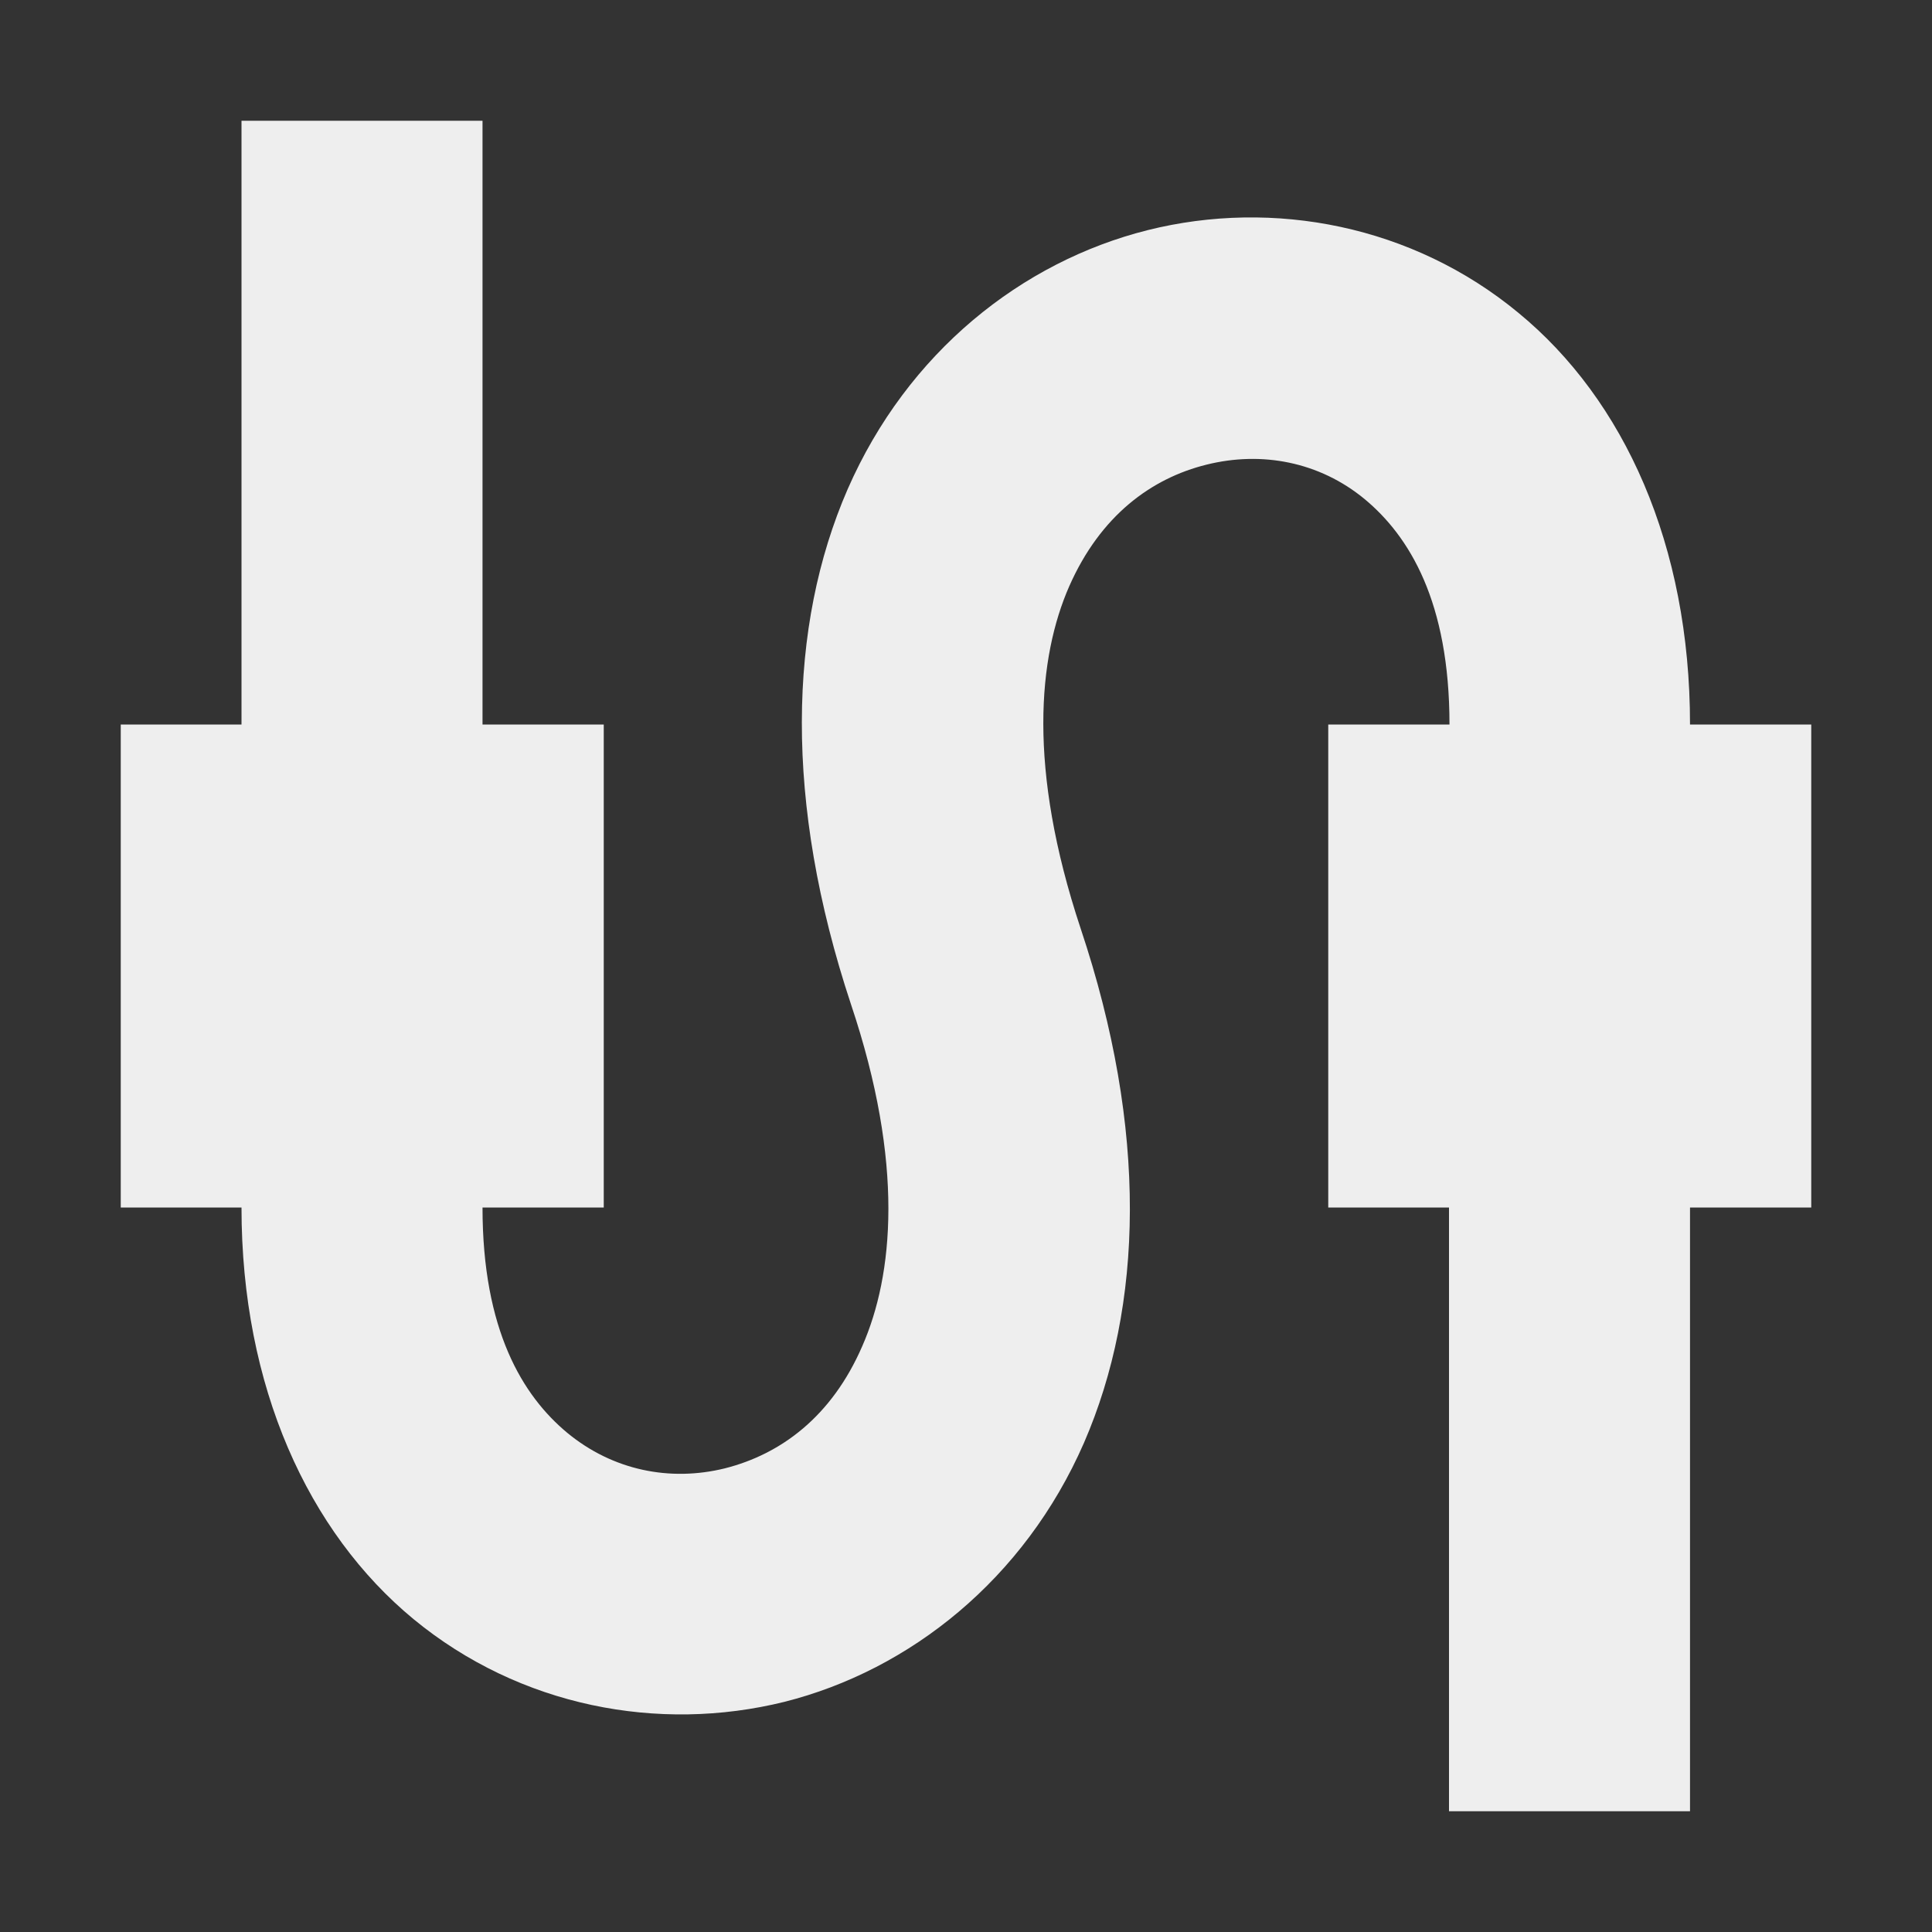 
<svg xmlns="http://www.w3.org/2000/svg" xmlns:xlink="http://www.w3.org/1999/xlink" width="16px" height="16px" viewBox="0 0 16 16" version="1.1">
<rect x="0" y="0" width="16" height="16" fill="#333333" stroke="none"/>
<g id="surface1">
<defs>
  <style id="current-color-scheme" type="text/css">
   .ColorScheme-Text { color:#eeeeee; } .ColorScheme-Highlight { color:#424242; }
  </style>
 </defs>
<path style="fill:currentColor" class="ColorScheme-Text" d="M 15 6 L 13.996 6 C 13.996 4.516 13.453 3.312 12.574 2.59 C 11.699 1.867 10.547 1.645 9.504 1.906 C 8.461 2.168 7.516 2.918 7.02 4.051 C 6.527 5.184 6.492 6.641 7.047 8.316 C 7.492 9.641 7.398 10.562 7.141 11.148 C 6.887 11.734 6.465 12.043 6.004 12.16 C 5.547 12.273 5.074 12.176 4.699 11.867 C 4.328 11.559 3.996 11.016 3.996 10 L 5 10 L 5 6 L 3.996 6 L 3.996 1 L 2 1 L 2 6 L 1 6 L 1 10 L 2 10 C 2 11.484 2.551 12.688 3.426 13.41 C 4.305 14.133 5.453 14.352 6.496 14.094 C 7.535 13.832 8.484 13.078 8.977 11.949 C 9.469 10.816 9.508 9.359 8.949 7.688 C 8.508 6.359 8.598 5.441 8.855 4.855 C 9.113 4.27 9.535 3.961 9.992 3.848 C 10.449 3.734 10.926 3.824 11.301 4.133 C 11.672 4.441 12.004 4.984 12.004 6 L 11 6 L 11 10 L 12 10 L 12 15 L 13.996 15 L 13.996 10 L 15 10 Z M 15 6 "/>
</g>
</svg>

